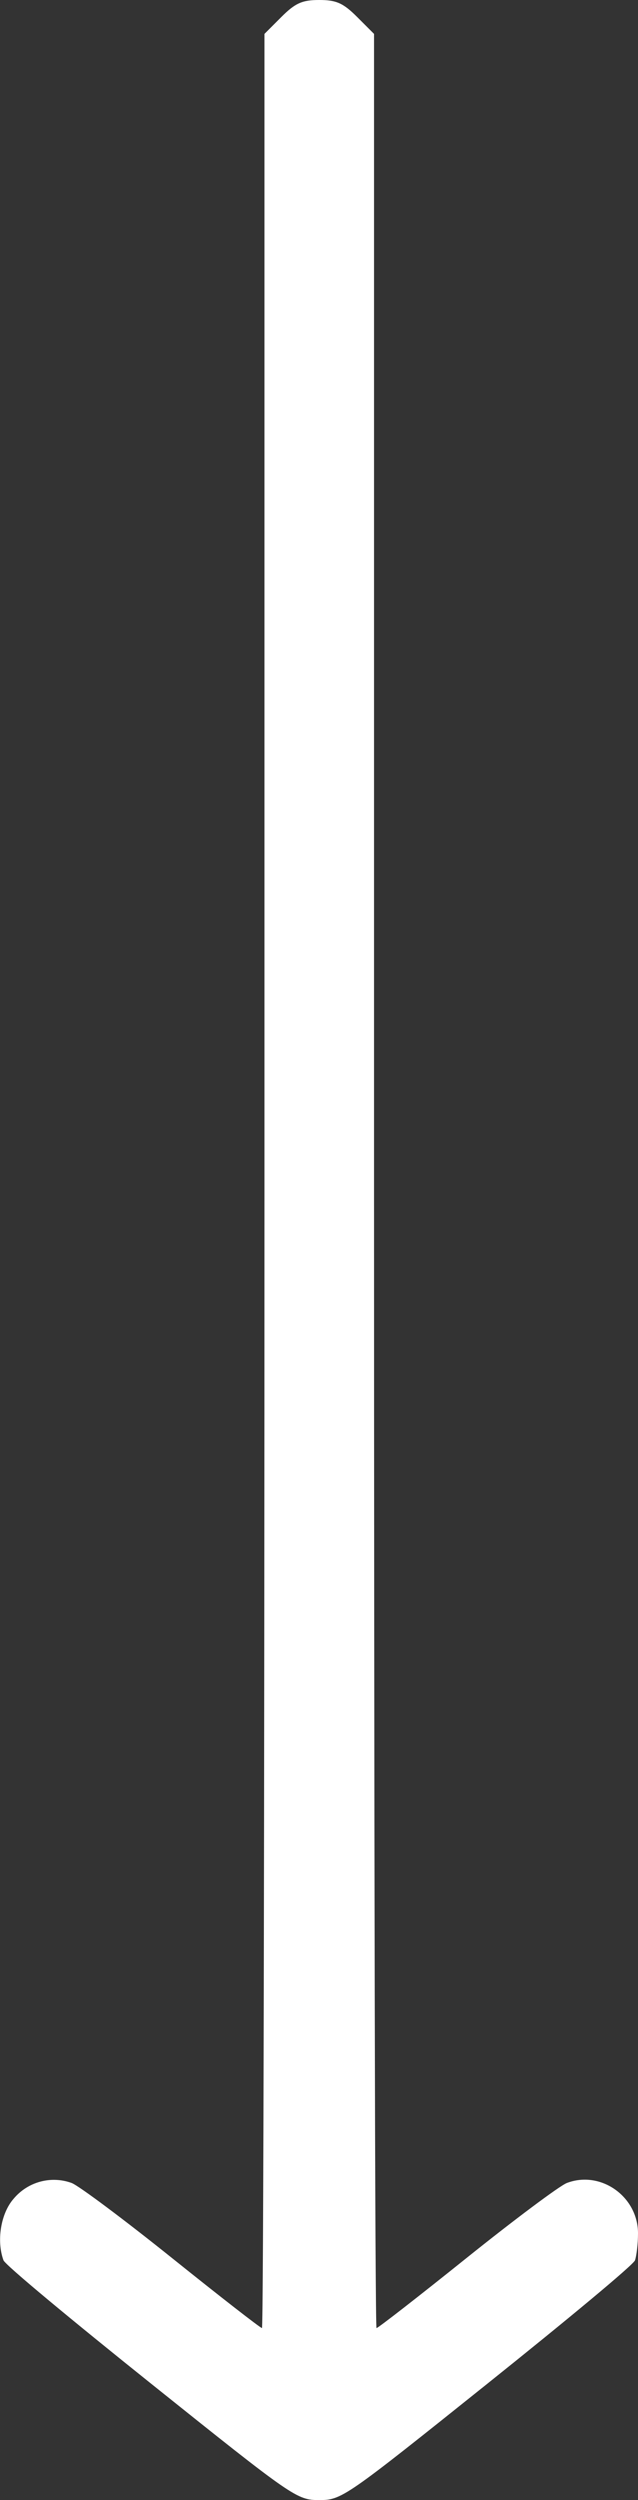 <?xml version="1.0" encoding="utf-8"?>
<!-- Generator: Adobe Illustrator 21.1.0, SVG Export Plug-In . SVG Version: 6.00 Build 0)  -->
<svg version="1.1" id="Слой_1" xmlns="http://www.w3.org/2000/svg" xmlns:xlink="http://www.w3.org/1999/xlink" x="0px" y="0px"
	 viewBox="0 0 128.1 501.5" style="enable-background:new 0 0 128.1 501.5;" xml:space="preserve">
<rect x="0" y="0" width="128.1" height="501.5" fill="#333333" stroke="none"/>
<style type="text/css">
	.st0{fill:#FFFFFF;}
</style>
<path class="st0" d="M2.7,441.1c2.9-3.5,7.6-4.7,11.7-3.2c1.5,0.6,10.6,7.4,20.2,15.1s17.7,14,18,14s0.5-103.5,0.5-230.1V6.8
	l3.4-3.4C59.3,0.6,60.7,0,64.1,0c3.4,0,4.8,0.6,7.6,3.4l3.4,3.4v230.1c0,126.6,0.2,230.1,0.5,230.1c0.3,0,8.4-6.3,18-14
	s18.7-14.5,20.2-15.1c6.8-2.6,14.3,2.7,14.3,10.1c0,2.1-0.3,4.5-0.6,5.4c-0.3,0.9-13.7,12-29.7,24.8c-28.5,22.8-29.2,23.3-33.7,23.3
	s-5.2-0.5-33.7-23.3c-16-12.8-29.4-23.9-29.7-24.8C-0.7,449.6,0.1,444.1,2.7,441.1L2.7,441.1z"/>
</svg>
